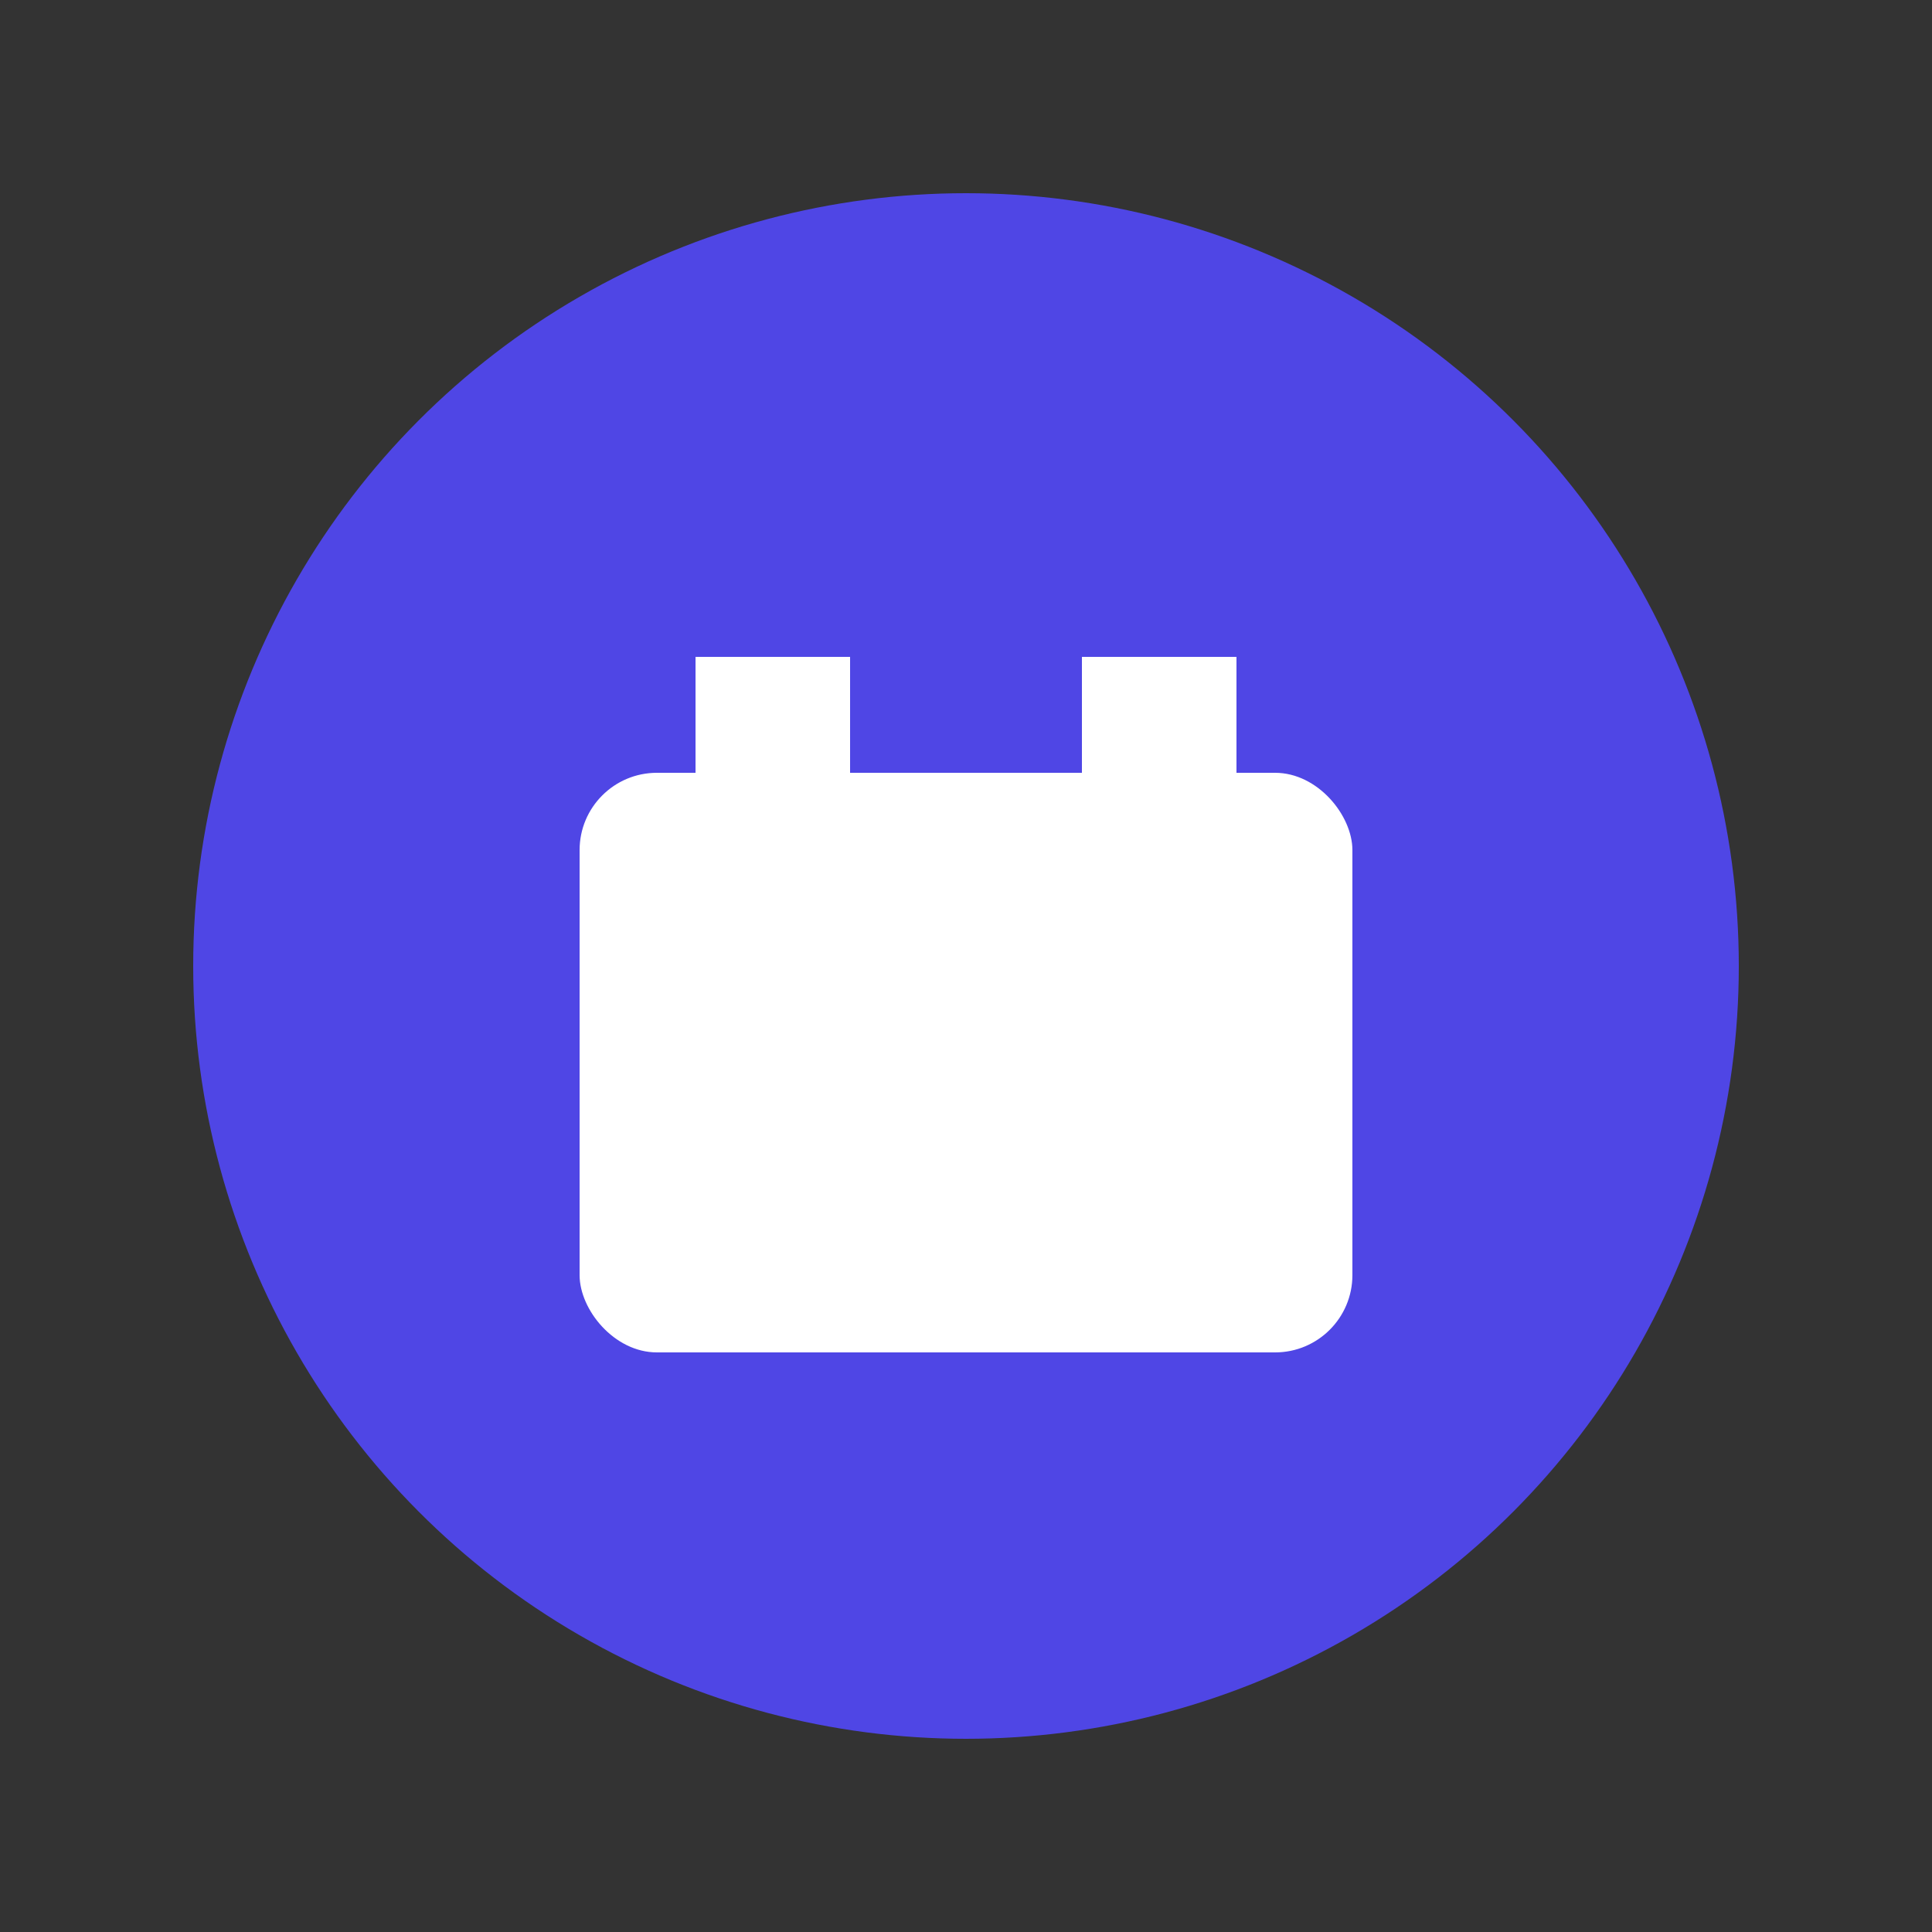 <svg
        xmlns="http://www.w3.org/2000/svg"
        viewBox="0 0 50 50"
        width="250"
        height="250"
>
    <rect x="0" y="0" width="50" height="50" fill="#333333" stroke="none"/>
    <!-- HtmlWrapper Circle -->
    <circle cx="25" cy="25" r="20" fill="#4F46E5"/> <!-- Tailwind Indigo-600 -->

    <!-- Calendar Icon -->
    <rect x="15" y="20" width="20" height="15" fill="white" rx="2"/>
    <rect x="18" y="17" width="4" height="4" fill="white"/>
    <rect x="28" y="17" width="4" height="4" fill="white"/>
</svg>
